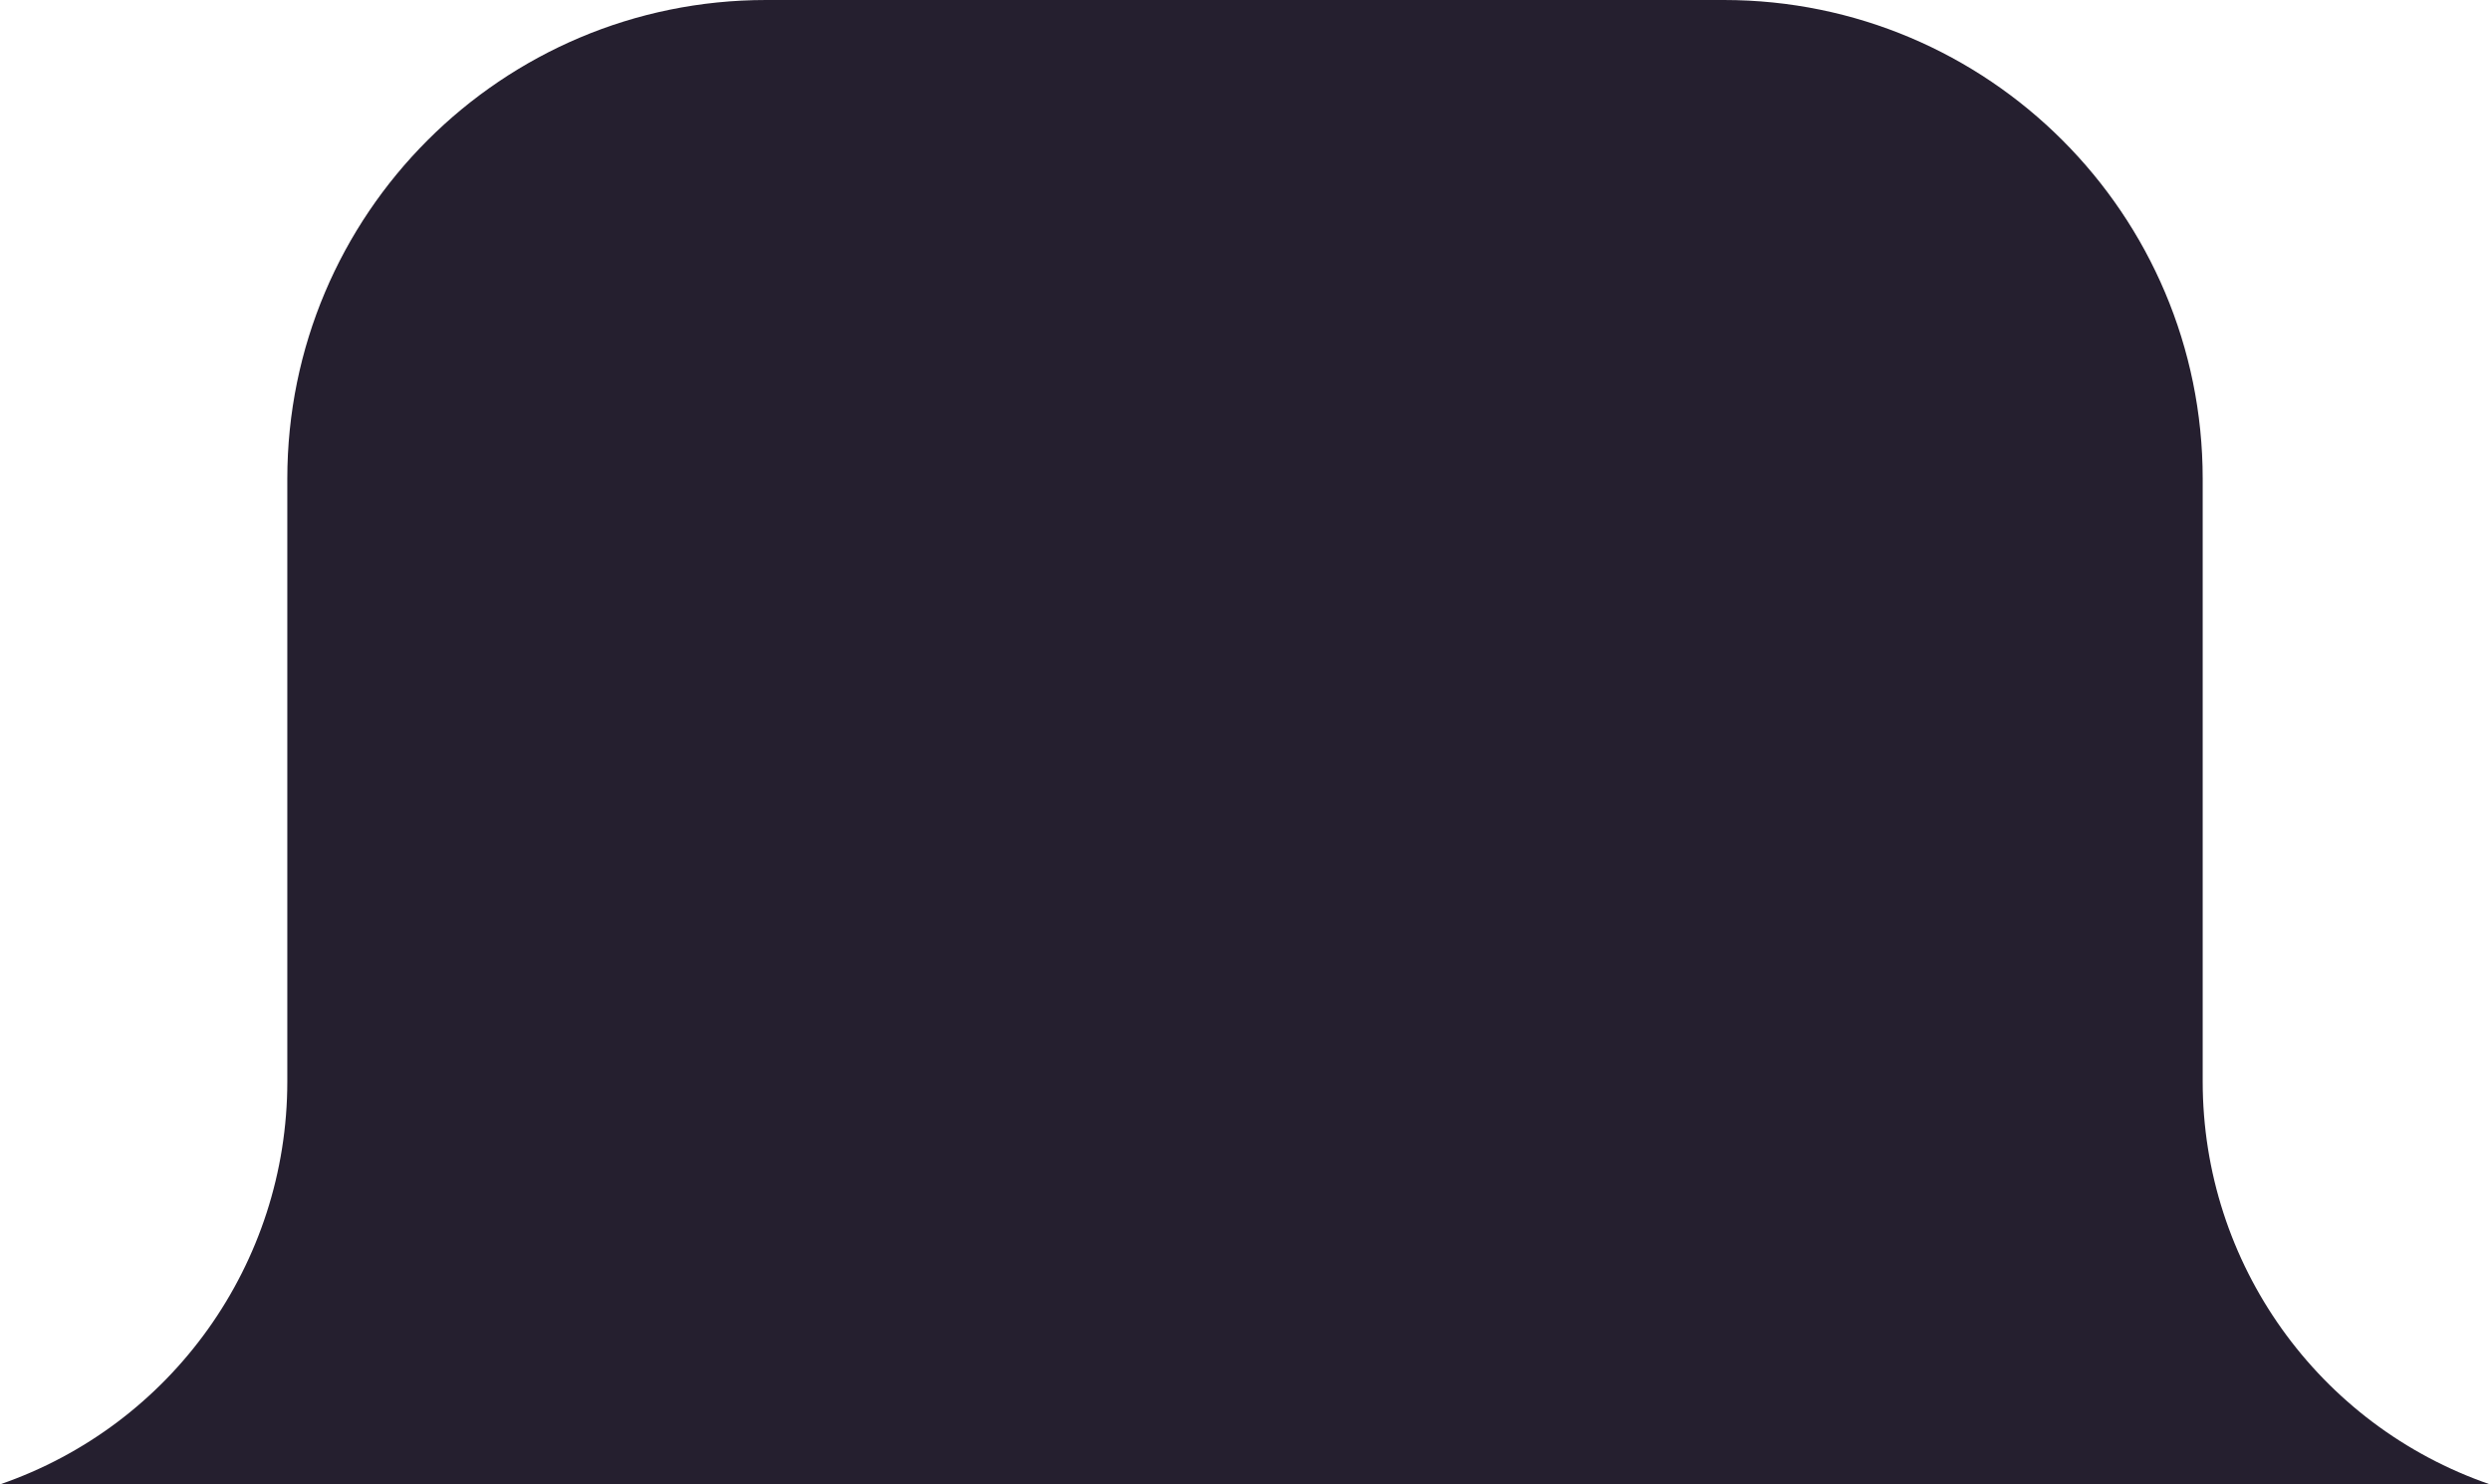 <?xml version="1.0" encoding="UTF-8"?>
<svg width="52px" height="31px" viewBox="0 0 52 31" version="1.1" xmlns="http://www.w3.org/2000/svg" xmlns:xlink="http://www.w3.org/1999/xlink">
    <!-- Generator: Sketch 53.2 (72643) - https://sketchapp.com -->
    <title>tabHover</title>
    <desc>Created with Sketch.</desc>
    <g id="Page-1" stroke="none" stroke-width="1" fill="none" fill-rule="evenodd">
        <path d="M16,1.01962883e-12 L36,-3.55271368e-15 C41.523,-4.56724431e-15 46,4.477 46,10 L46,22.587 C46,26.385 48.41,29.763 52,31 L52,31 L0,31 L0,31 C3.59,29.763 6,26.385 6,22.587 L6,10 C6,4.477 10.477,1.018867e-12 16,1.01785247e-12 Z" id="tabHover" fill="#251F2F"></path>
    </g>
</svg>